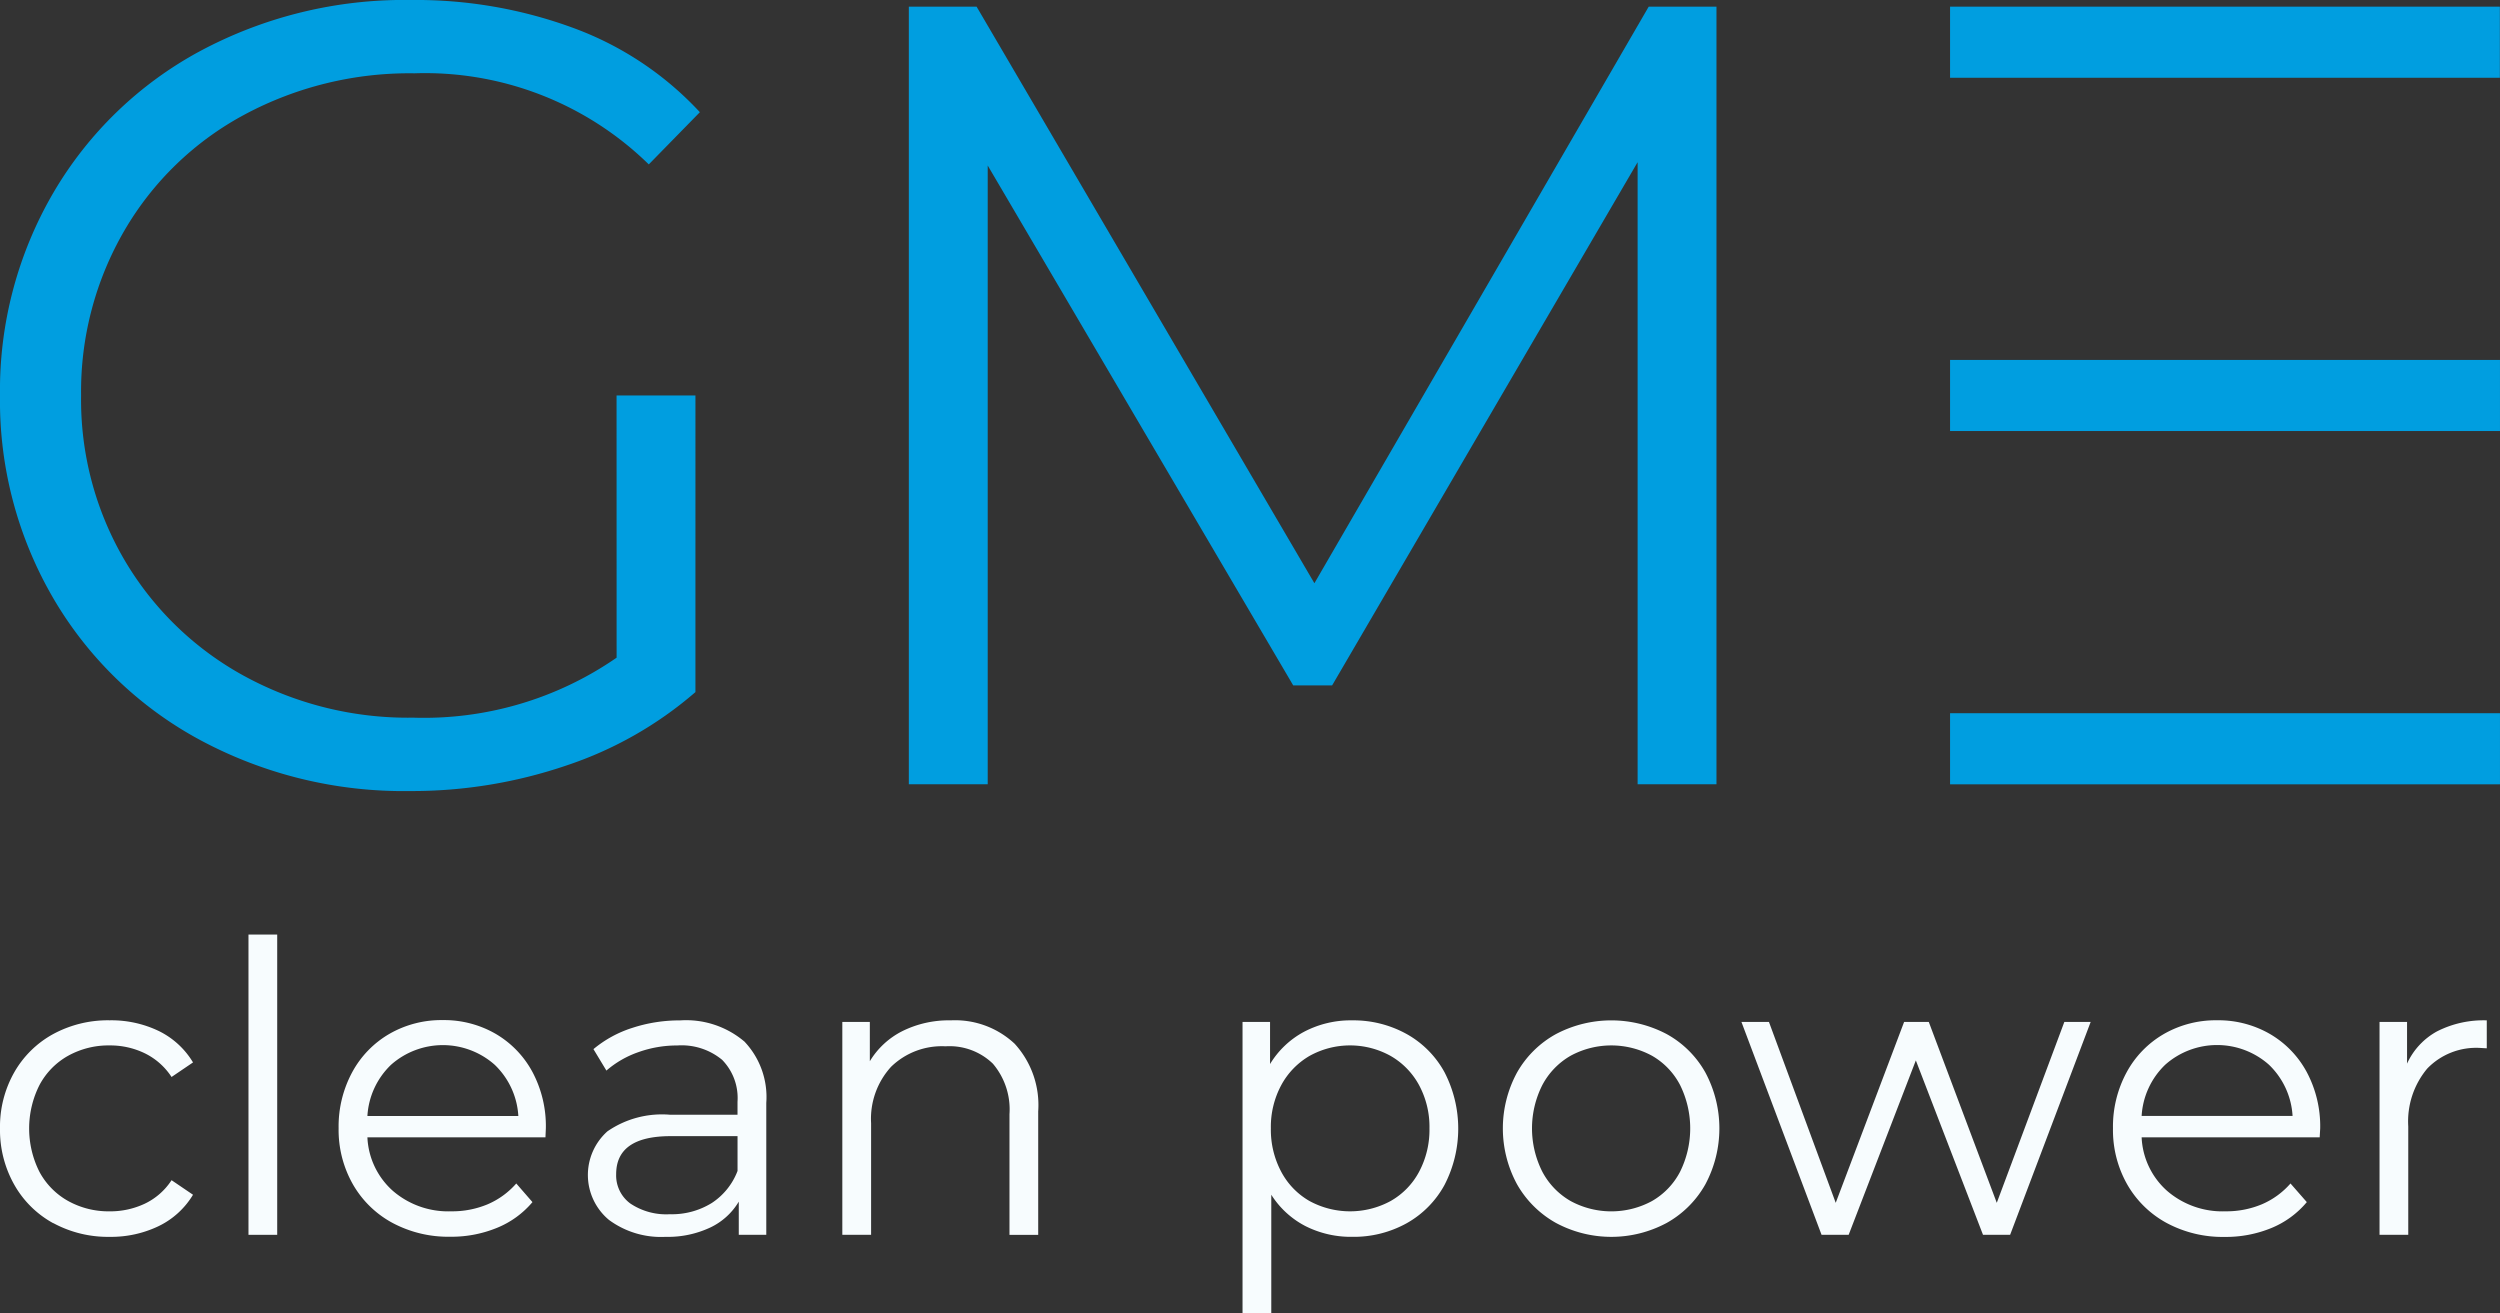 <svg id="Group_23" data-name="Group 23" xmlns="http://www.w3.org/2000/svg" xmlns:xlink="http://www.w3.org/1999/xlink" width="107.313" height="56.374" viewBox="0 0 107.313 56.374">
  <rect x="0" y="0" width="107.313" height="56.374" fill="#333333" stroke="none"/>
  <defs>
    <clipPath id="clip-path">
      <rect id="Rectangle_12" data-name="Rectangle 12" width="107.313" height="56.374" fill="#f7fcfe"/>
    </clipPath>
  </defs>
  <g id="Group_5" data-name="Group 5" clip-path="url(#clip-path)">
    <path id="Path_9" data-name="Path 9" d="M2.284,124.4a4.275,4.275,0,0,1-1.676-1.659A4.777,4.777,0,0,1,0,120.332a4.729,4.729,0,0,1,.608-2.4,4.291,4.291,0,0,1,1.676-1.65,4.926,4.926,0,0,1,2.423-.59,4.7,4.7,0,0,1,2.111.46A3.508,3.508,0,0,1,8.285,117.5l-.921.625a2.88,2.88,0,0,0-1.146-1.016,3.4,3.4,0,0,0-1.511-.339,3.576,3.576,0,0,0-1.78.443,3.112,3.112,0,0,0-1.233,1.259,4.139,4.139,0,0,0,0,3.726,3.124,3.124,0,0,0,1.233,1.251,3.583,3.583,0,0,0,1.78.443,3.472,3.472,0,0,0,1.511-.33,2.812,2.812,0,0,0,1.146-1.007l.921.625a3.493,3.493,0,0,1-1.476,1.347,4.711,4.711,0,0,1-2.1.46,4.927,4.927,0,0,1-2.423-.591" transform="translate(0 -71.895)" fill="#f7fcfe"/>
    <rect id="Rectangle_8" data-name="Rectangle 8" width="1.233" height="12.889" transform="translate(10.666 40.116)" fill="#f7fcfe"/>
    <path id="Path_10" data-name="Path 10" d="M47.279,120.714H39.636a3.264,3.264,0,0,0,1.094,2.3,3.633,3.633,0,0,0,2.5.877,3.943,3.943,0,0,0,1.563-.3,3.416,3.416,0,0,0,1.233-.895l.695.8A3.918,3.918,0,0,1,45.2,124.6a5.146,5.146,0,0,1-2.006.382,5.075,5.075,0,0,1-2.493-.6,4.316,4.316,0,0,1-1.693-1.659,4.729,4.729,0,0,1-.608-2.4,4.9,4.9,0,0,1,.582-2.4,4.215,4.215,0,0,1,1.6-1.65,4.465,4.465,0,0,1,2.284-.59,4.421,4.421,0,0,1,2.276.59,4.19,4.19,0,0,1,1.581,1.641,4.946,4.946,0,0,1,.573,2.406ZM40.652,117.6a3.307,3.307,0,0,0-1.016,2.2h6.479a3.312,3.312,0,0,0-1.016-2.2,3.354,3.354,0,0,0-4.447,0" transform="translate(-23.865 -71.895)" fill="#f7fcfe"/>
    <path id="Path_11" data-name="Path 11" d="M73.357,116.587a3.459,3.459,0,0,1,.955,2.649V124.9H73.131v-1.424a2.828,2.828,0,0,1-1.225,1.111,4.287,4.287,0,0,1-1.919.4,3.761,3.761,0,0,1-2.432-.73,2.51,2.51,0,0,1-.061-3.8,4.122,4.122,0,0,1,2.683-.712h2.9v-.556a2.343,2.343,0,0,0-.66-1.8,2.727,2.727,0,0,0-1.928-.617,4.908,4.908,0,0,0-1.668.287,4.2,4.2,0,0,0-1.372.791l-.556-.921a4.935,4.935,0,0,1,1.668-.912,6.489,6.489,0,0,1,2.05-.321,3.87,3.87,0,0,1,2.745.894m-1.39,6.948a2.854,2.854,0,0,0,1.112-1.38v-1.494H70.213q-2.345,0-2.345,1.633a1.494,1.494,0,0,0,.608,1.259,2.768,2.768,0,0,0,1.7.46,3.245,3.245,0,0,0,1.789-.478" transform="translate(-41.419 -71.895)" fill="#f7fcfe"/>
    <path id="Path_12" data-name="Path 12" d="M102.9,116.692a3.9,3.9,0,0,1,1.016,2.91v5.3h-1.233v-5.176a3.031,3.031,0,0,0-.712-2.172,2.677,2.677,0,0,0-2.032-.746,3.122,3.122,0,0,0-2.336.877,3.313,3.313,0,0,0-.86,2.423V124.9H95.508v-9.137h1.181v1.685a3.431,3.431,0,0,1,1.4-1.294,4.483,4.483,0,0,1,2.076-.46,3.735,3.735,0,0,1,2.736,1" transform="translate(-59.351 -71.895)" fill="#f7fcfe"/>
    <path id="Path_13" data-name="Path 13" d="M147.92,116.275a4.163,4.163,0,0,1,1.633,1.642,5.263,5.263,0,0,1,0,4.846,4.176,4.176,0,0,1-1.624,1.641,4.677,4.677,0,0,1-2.336.582,4.321,4.321,0,0,1-2.006-.46,3.8,3.8,0,0,1-1.468-1.347v5.09h-1.234V115.763h1.181v1.807a3.8,3.8,0,0,1,1.468-1.39,4.3,4.3,0,0,1,2.058-.486,4.7,4.7,0,0,1,2.327.581m-.677,7.174a3.129,3.129,0,0,0,1.224-1.26,3.83,3.83,0,0,0,.443-1.858,3.778,3.778,0,0,0-.443-1.85,3.2,3.2,0,0,0-1.224-1.26,3.582,3.582,0,0,0-3.482,0,3.217,3.217,0,0,0-1.216,1.26,3.783,3.783,0,0,0-.443,1.85,3.835,3.835,0,0,0,.443,1.858,3.141,3.141,0,0,0,1.216,1.26,3.647,3.647,0,0,0,3.482,0" transform="translate(-87.549 -71.895)" fill="#f7fcfe"/>
    <path id="Path_14" data-name="Path 14" d="M172.681,124.388a4.373,4.373,0,0,1-1.668-1.659,5.032,5.032,0,0,1,0-4.794,4.31,4.31,0,0,1,1.668-1.65,5.094,5.094,0,0,1,4.76,0,4.246,4.246,0,0,1,1.659,1.65,5.091,5.091,0,0,1,0,4.794,4.308,4.308,0,0,1-1.659,1.659,5.025,5.025,0,0,1-4.76,0m4.126-.938a3.088,3.088,0,0,0,1.207-1.26,4.2,4.2,0,0,0,0-3.717,3.088,3.088,0,0,0-1.207-1.26,3.663,3.663,0,0,0-3.492,0,3.143,3.143,0,0,0-1.216,1.26,4.123,4.123,0,0,0,0,3.717,3.143,3.143,0,0,0,1.216,1.26,3.665,3.665,0,0,0,3.492,0" transform="translate(-105.895 -71.895)" fill="#f7fcfe"/>
    <path id="Path_15" data-name="Path 15" d="M212.445,115.877l-3.457,9.137h-1.164l-2.883-7.487-2.884,7.487h-1.163l-3.439-9.137h1.181l2.866,7.764,2.935-7.764h1.06l2.918,7.764,2.9-7.764Z" transform="translate(-122.703 -72.009)" fill="#f7fcfe"/>
    <path id="Path_16" data-name="Path 16" d="M248.451,120.714h-7.643a3.262,3.262,0,0,0,1.094,2.3,3.632,3.632,0,0,0,2.5.877,3.943,3.943,0,0,0,1.563-.3,3.409,3.409,0,0,0,1.233-.895l.7.8a3.923,3.923,0,0,1-1.52,1.112,5.146,5.146,0,0,1-2.006.382,5.076,5.076,0,0,1-2.493-.6,4.32,4.32,0,0,1-1.693-1.659,4.725,4.725,0,0,1-.608-2.4,4.892,4.892,0,0,1,.582-2.4,4.213,4.213,0,0,1,1.6-1.65,4.463,4.463,0,0,1,2.284-.59,4.416,4.416,0,0,1,2.275.59,4.184,4.184,0,0,1,1.581,1.641,4.946,4.946,0,0,1,.573,2.406Zm-6.627-3.118a3.31,3.31,0,0,0-1.016,2.2h6.479a3.307,3.307,0,0,0-1.017-2.2,3.354,3.354,0,0,0-4.446,0" transform="translate(-148.878 -71.895)" fill="#f7fcfe"/>
    <path id="Path_17" data-name="Path 17" d="M272.282,116.163a4.4,4.4,0,0,1,2.128-.469v1.2l-.295-.017a2.918,2.918,0,0,0-2.259.885,3.532,3.532,0,0,0-.816,2.484V124.9h-1.233v-9.137h1.181v1.789a2.987,2.987,0,0,1,1.294-1.389" transform="translate(-167.665 -71.895)" fill="#f7fcfe"/>
    <path id="Path_18" data-name="Path 18" d="M26.466,16.976h3.386V29.708a16.3,16.3,0,0,1-5.531,3.148,20.56,20.56,0,0,1-6.724,1.1,18.452,18.452,0,0,1-9.013-2.194,16.179,16.179,0,0,1-6.295-6.08A16.823,16.823,0,0,1,0,16.976a16.826,16.826,0,0,1,2.289-8.7,16.189,16.189,0,0,1,6.295-6.08A18.549,18.549,0,0,1,17.644,0a19.562,19.562,0,0,1,7.01,1.216,13.945,13.945,0,0,1,5.388,3.6L27.849,7.057a13.724,13.724,0,0,0-10.062-3.91,14.986,14.986,0,0,0-7.32,1.788A13.144,13.144,0,0,0,5.341,9.895a13.737,13.737,0,0,0-1.86,7.082,13.6,13.6,0,0,0,1.86,7.057,13.41,13.41,0,0,0,5.1,4.96,14.691,14.691,0,0,0,7.3,1.812,14.537,14.537,0,0,0,8.727-2.575Z" transform="translate(0 0)" fill="#009ee0"/>
    <path id="Path_19" data-name="Path 19" d="M137.718.756v33.38h-3.385V7.432l-13.114,22.46h-1.669L106.436,7.575V34.136H103.05V.756h2.909l14.5,24.749L134.809.756Z" transform="translate(-64.038 -0.47)" fill="#009ee0"/>
    <rect id="Rectangle_9" data-name="Rectangle 9" width="23.605" height="3.052" transform="translate(83.707 30.615)" fill="#009ee0"/>
    <path id="Path_25" data-name="Path 25" d="M0,0H23.6V3.052H0Z" transform="translate(83.707 0.286)" fill="#009ee0"/>
    <rect id="Rectangle_11" data-name="Rectangle 11" width="23.605" height="3.052" transform="translate(83.707 15.45)" fill="#009ee0"/>
  </g>
</svg>
